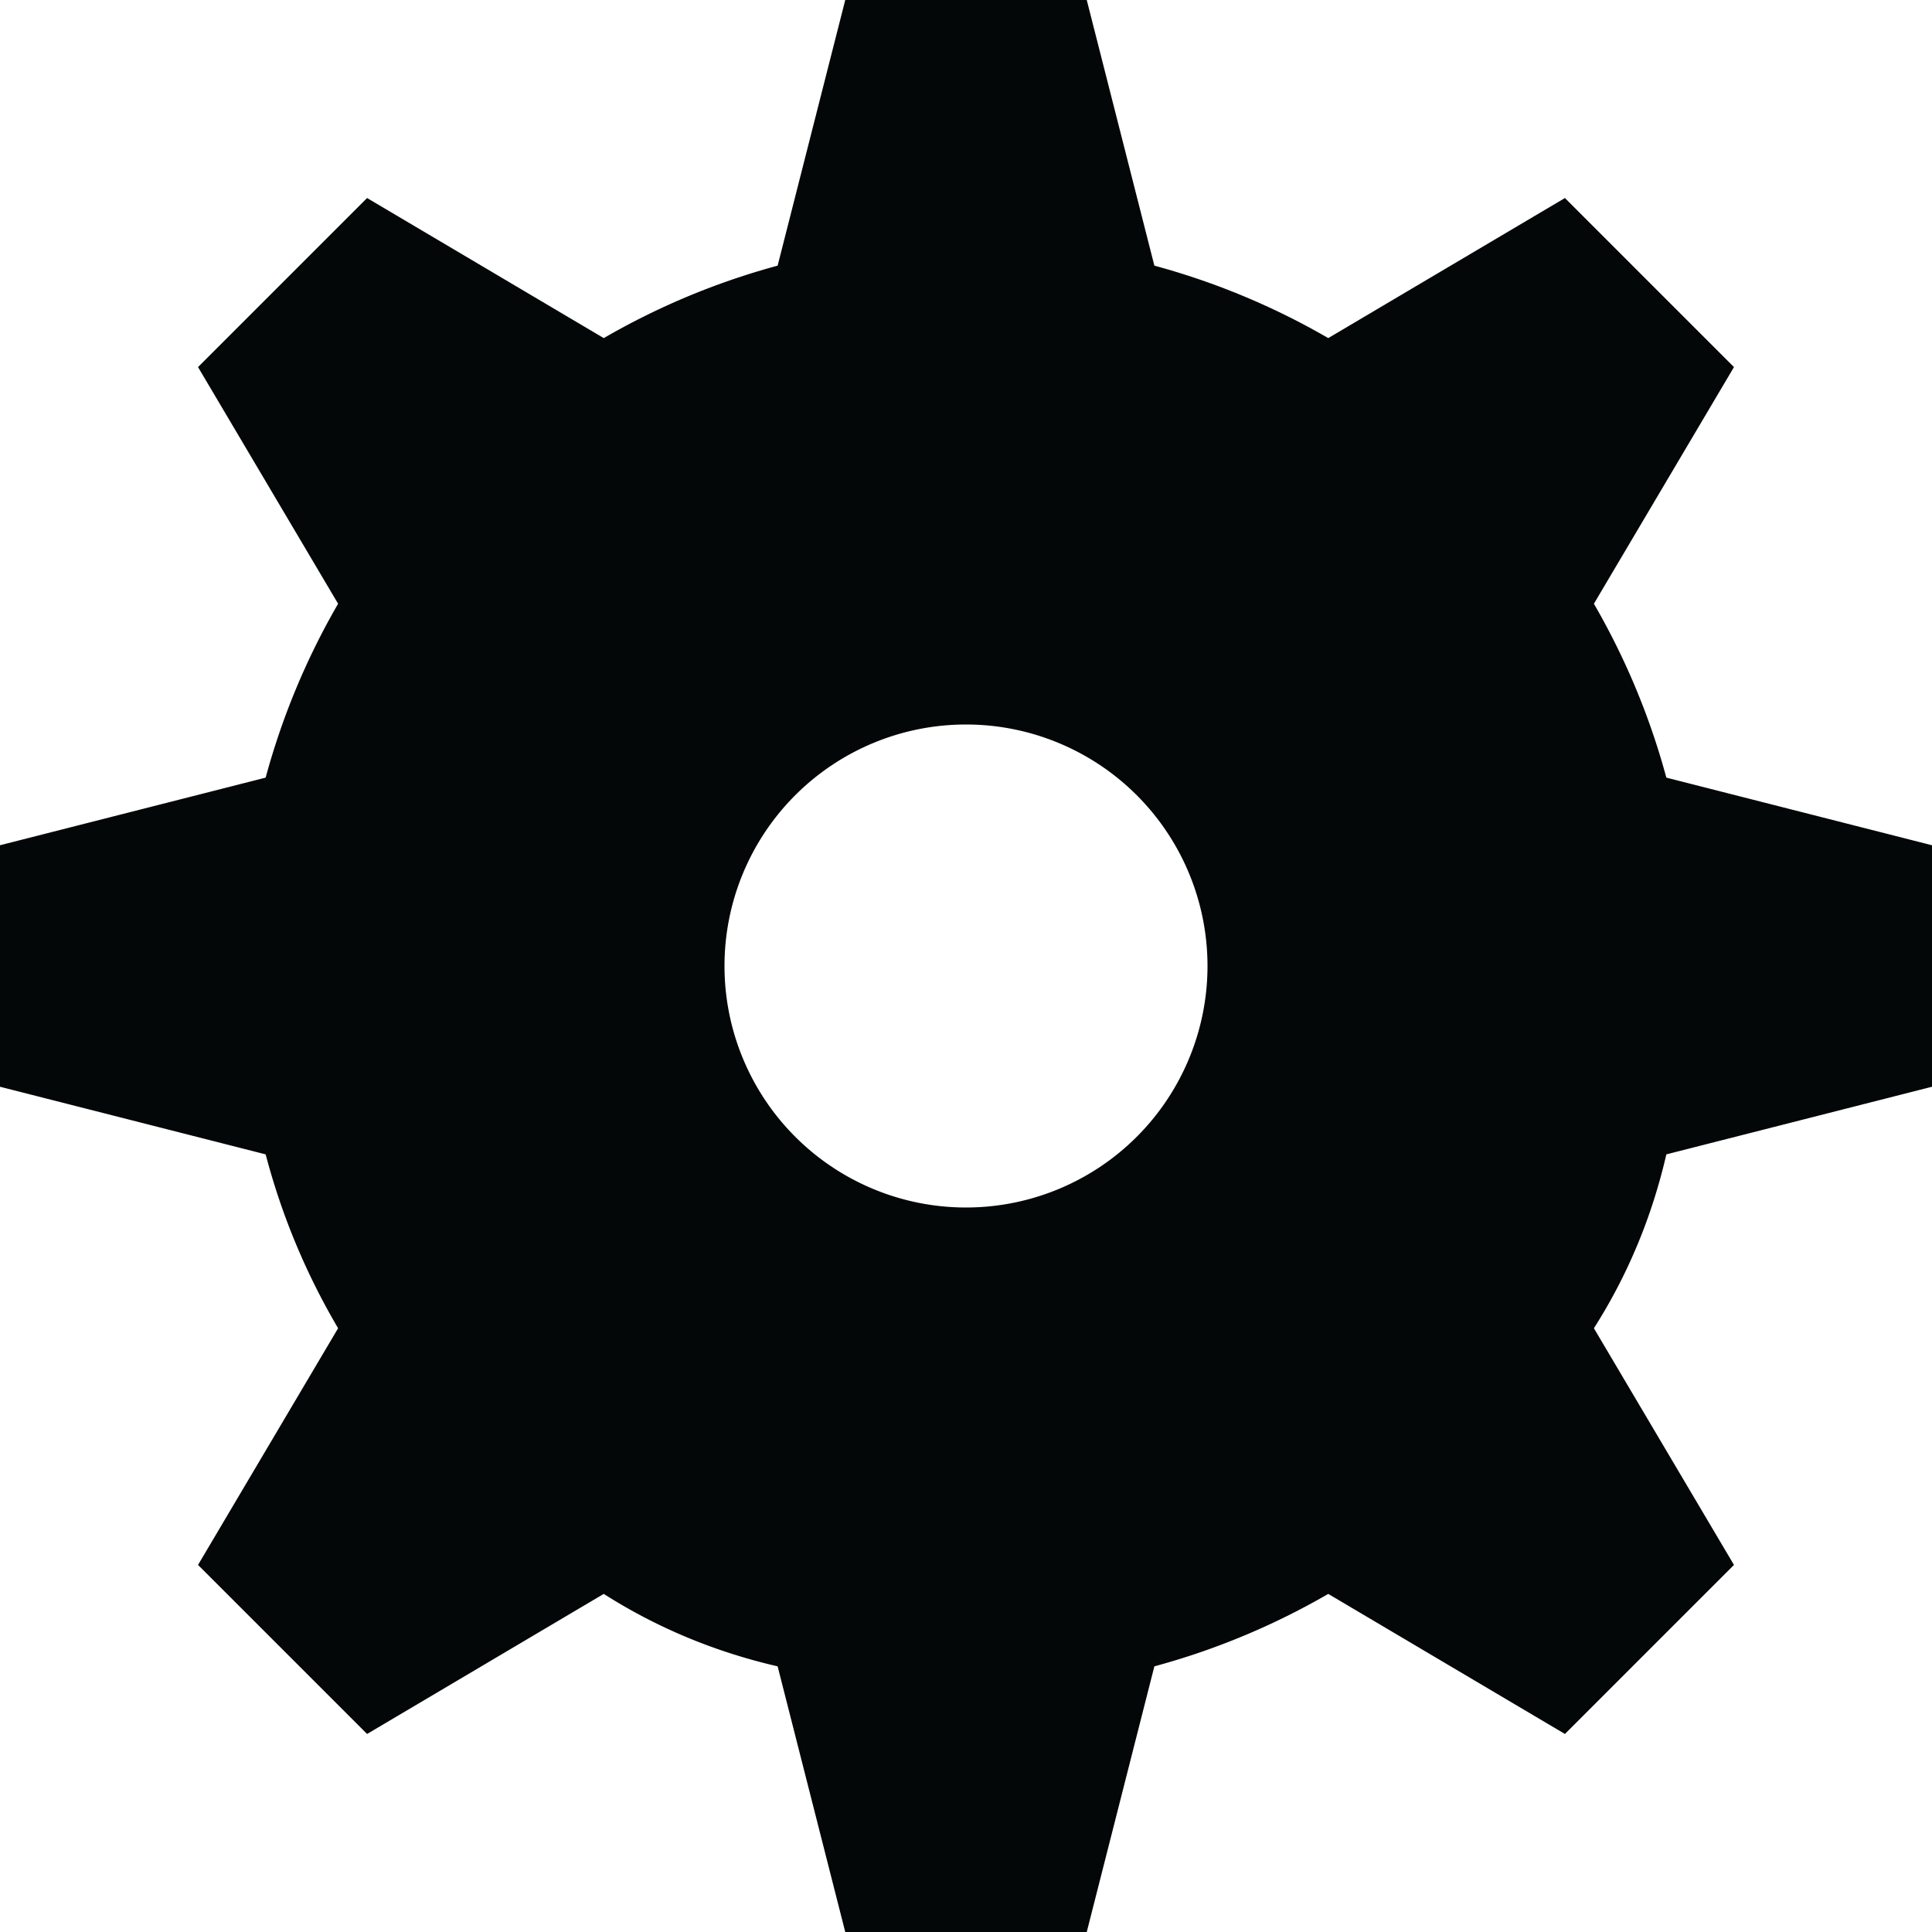 <svg width="20px" height="20px" viewBox="0 0 0.4 0.4" fill="none" xmlns="http://www.w3.org/2000/svg"><path clip-rule="evenodd" d="M0.225 0H0.175l-0.014 0.055a0.15 0.15 0 0 0 -0.036 0.015L0.076 0.041 0.041 0.076l0.029 0.049a0.15 0.15 0 0 0 -0.015 0.036l-0.055 0.014v0.05l0.055 0.014q0.005 0.019 0.015 0.036l-0.029 0.049 0.035 0.035 0.049 -0.029c0.011 0.007 0.023 0.012 0.036 0.015l0.014 0.055h0.05l0.014 -0.055a0.15 0.15 0 0 0 0.036 -0.015l0.049 0.029 0.035 -0.035 -0.029 -0.049c0.007 -0.011 0.012 -0.023 0.015 -0.036l0.055 -0.014V0.175l-0.055 -0.014a0.15 0.15 0 0 0 -0.015 -0.036l0.029 -0.049 -0.035 -0.035 -0.049 0.029A0.15 0.15 0 0 0 0.239 0.055zM0.2 0.25a0.05 0.05 0 1 0 0 -0.1 0.05 0.05 0 0 0 0 0.1" fill="#030708" fill-rule="evenodd"/></svg>